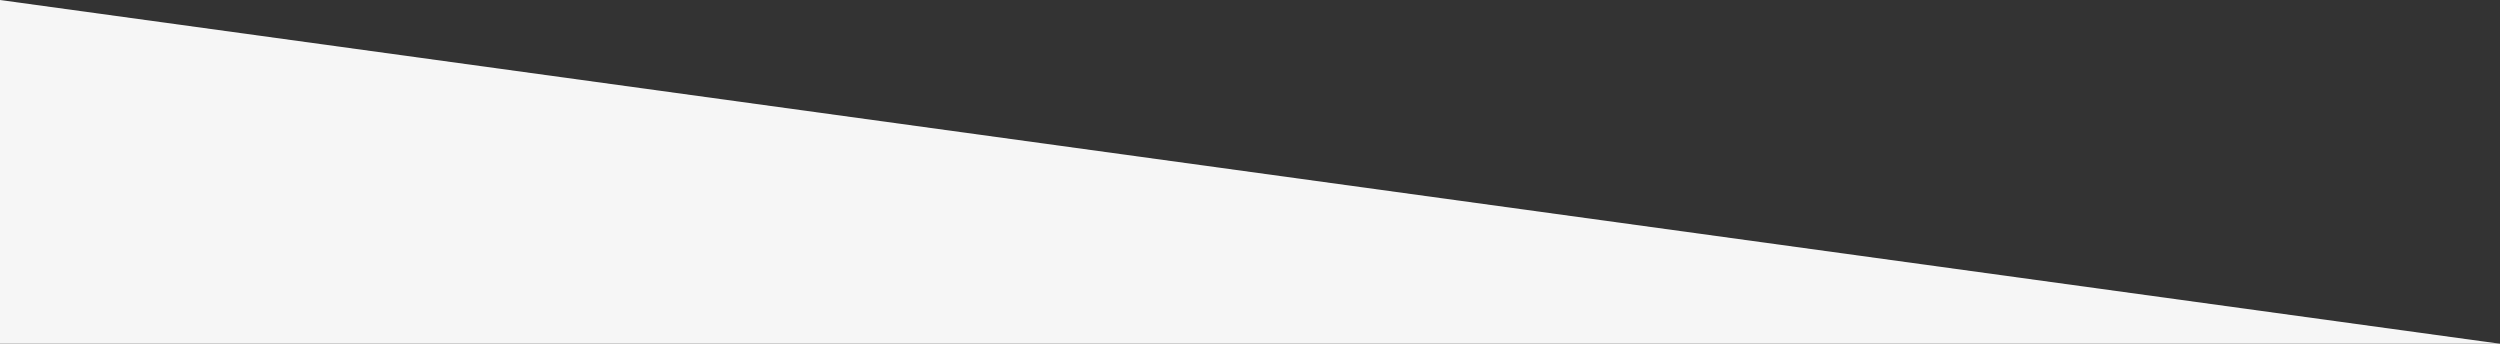 <svg xmlns="http://www.w3.org/2000/svg" width="1440" height="198">
    <rect width="100%" height="100%" fill="#333333" stroke="none"/>
    <path fill="#F6F6F6" fill-rule="evenodd" d="M1440 198L0 0v198h1440z"/>
</svg>
